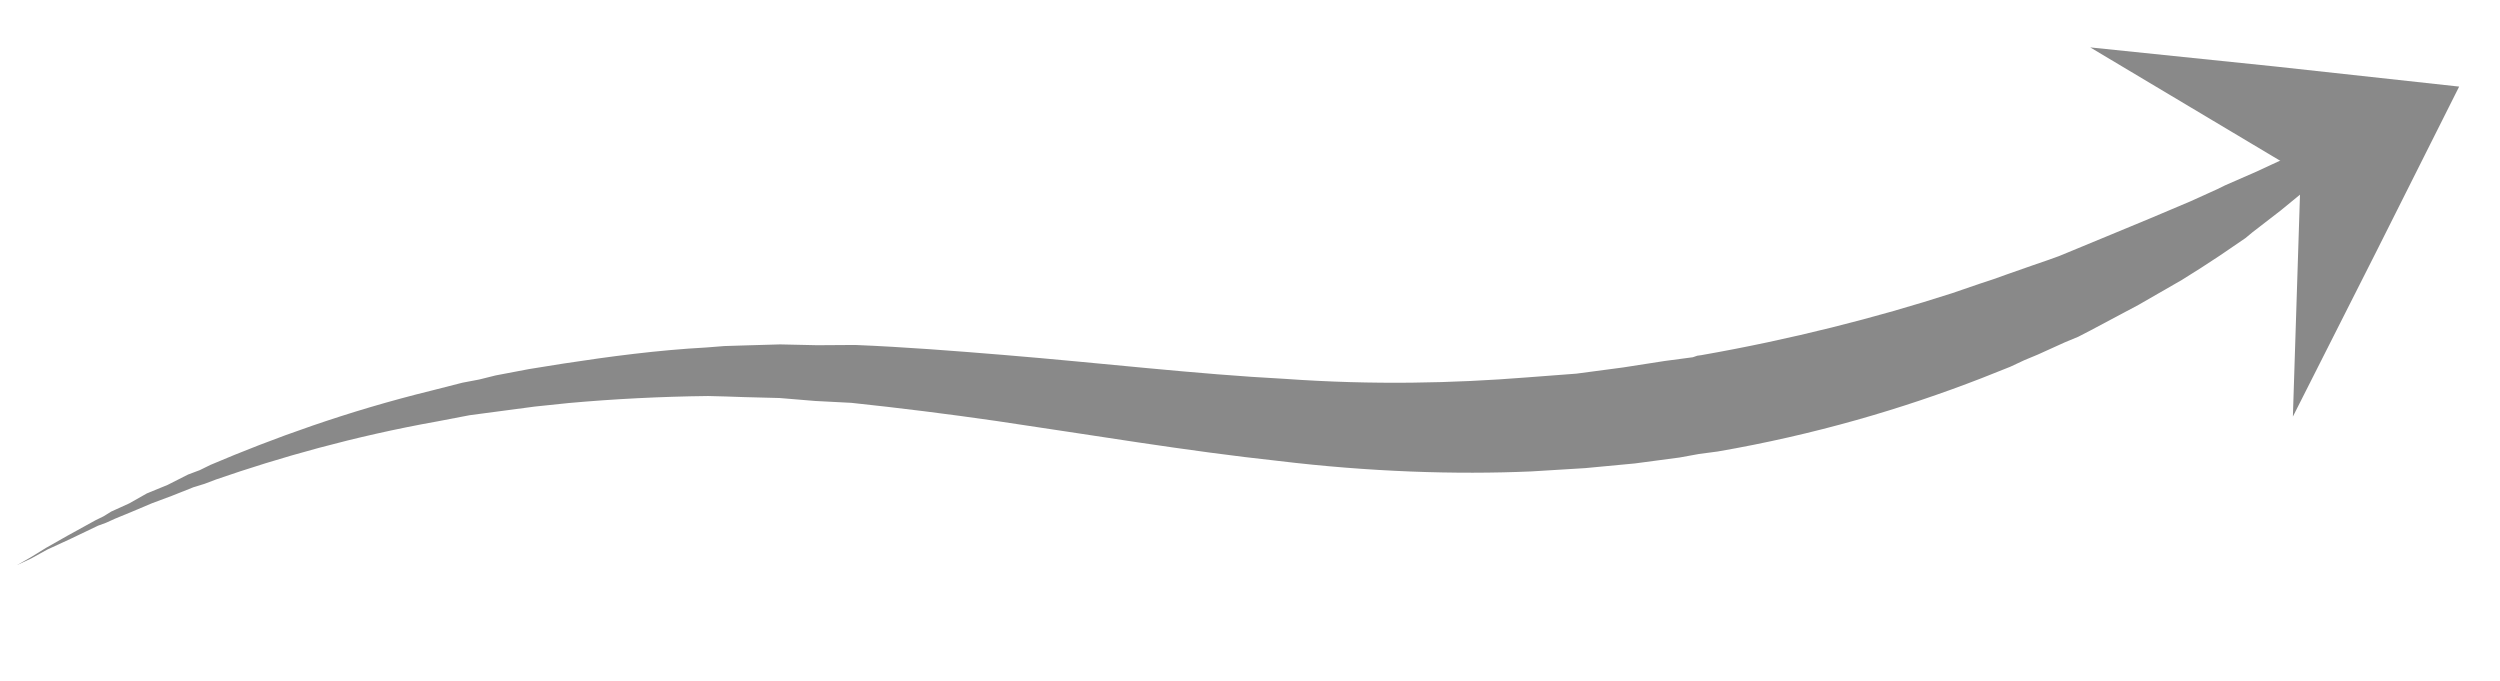 <svg width="312" height="85" viewBox="0 0 312 85" fill="none" xmlns="http://www.w3.org/2000/svg">
<path fill-rule="evenodd" clip-rule="evenodd" d="M291.753 18.276L287.417 23.983L284.639 26.261L281.094 28.999L280.24 29.709L279.154 30.449L276.982 31.931L274.693 33.428L273.491 34.184L272.288 34.941L266.896 38.043L260.922 41.222L259.37 42.025L257.686 42.725L254.335 44.244L252.651 44.945L250.866 45.778L247.266 47.21C237.467 51.016 226.41 54.273 214.367 56.347L213.902 56.409L213.32 56.486L212.039 56.656L209.611 57.097L204.024 57.838L197.824 58.422L191.127 58.832C181.707 59.246 170.882 58.891 159.567 57.527C148.152 56.296 136.279 54.29 124.321 52.534C118.283 51.663 112.261 50.91 106.255 50.275L101.723 50.04L97.292 49.673L92.776 49.556L90.634 49.482L88.376 49.423C82.463 49.491 76.581 49.794 70.963 50.3L66.758 50.738L62.568 51.294L60.589 51.556L58.61 51.819L54.568 52.593C44.154 54.452 34.797 57.125 26.983 59.832L25.517 60.385L24.151 60.804L21.451 61.879L18.968 62.805L16.501 63.848L14.367 64.728L13.25 65.234L12.234 65.607L8.781 67.259L5.879 68.598L3.893 69.697L2.108 70.531L3.761 69.595L5.732 68.379L8.486 66.82L11.908 64.934L12.908 64.444L13.894 63.836L16.128 62.823L18.332 61.576L20.915 60.517L23.468 59.224L24.934 58.672L26.269 58.017C34.005 54.724 43.269 51.347 53.821 48.754L57.717 47.76L59.796 47.365L61.86 46.852L66.019 46.062L70.31 45.374C76.114 44.485 82.05 43.697 88.165 43.364L90.392 43.188L92.751 43.114L97.353 42.981L101.985 43.083L106.719 43.052C112.911 43.305 119.135 43.792 125.242 44.295C137.456 45.301 149.368 46.706 160.34 47.28C171.461 48.073 181.494 47.816 190.402 47.112L196.734 46.631L202.554 45.859L207.776 45.047L210.104 44.739L211.267 44.584L211.834 44.39L212.299 44.328C223.527 42.362 234.181 39.636 243.608 36.596L247.007 35.429L248.822 34.83L250.405 34.262L253.687 33.111L255.386 32.527L256.969 31.959L262.92 29.499L268.421 27.218L269.655 26.696L270.889 26.175L273.356 25.131L275.591 24.119L276.708 23.613L277.709 23.122L281.627 21.409L284.862 19.905L291.753 18.276Z" fill="#898989"/>
<path fill-rule="evenodd" clip-rule="evenodd" d="M306.902 10.807L283.932 8.296L260.86 5.916L287.125 21.589L286.152 51.991L296.535 31.457L306.902 10.807Z" fill="#898989"/>
</svg>
